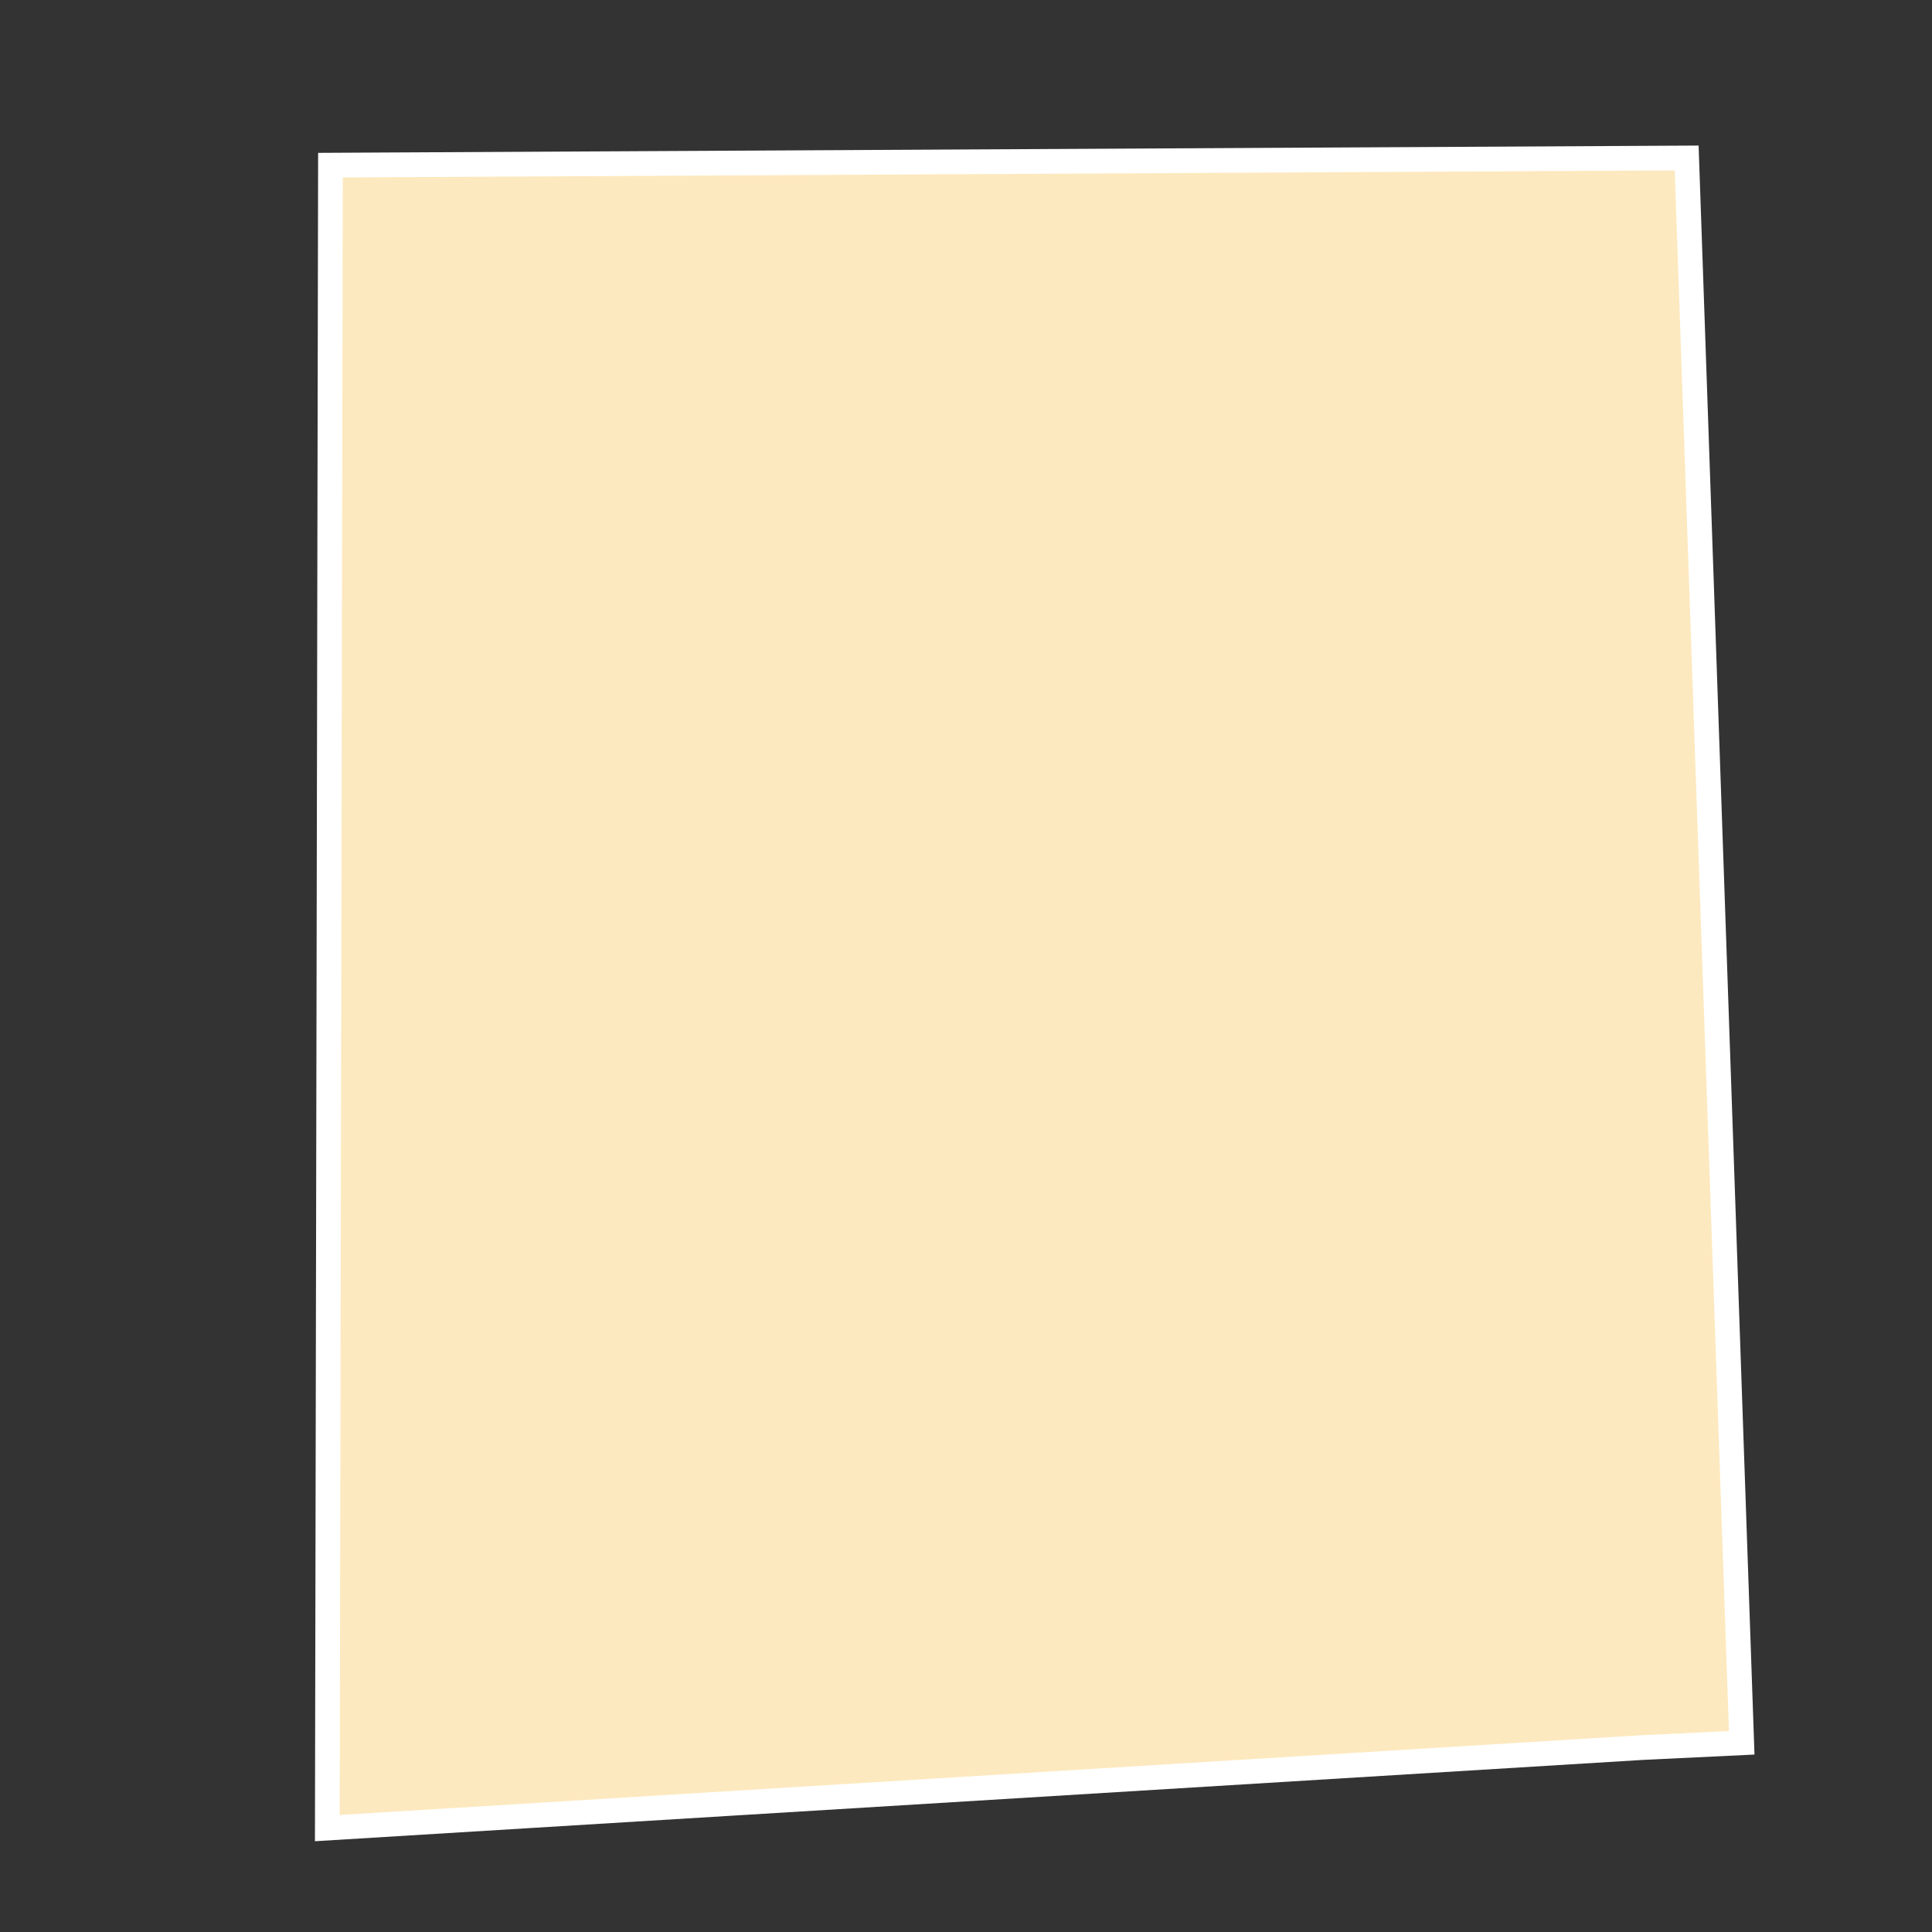 <?xml version="1.0" encoding="UTF-8"?>
<svg id="County_Labels" data-name="County Labels" xmlns="http://www.w3.org/2000/svg" viewBox="0 0 1000 1000">
  <rect x="0" y="0" width="1000" height="1000" fill="#333333" stroke="none"/>
  <polygon points="850.21 904.53 169.42 946.22 171.04 85.48 873.02 81.77 901.51 902.07 850.21 904.53" fill="#fde9bf" fill-rule="evenodd" stroke="#fff" stroke-miterlimit="10" stroke-width="12.79"/>
</svg>